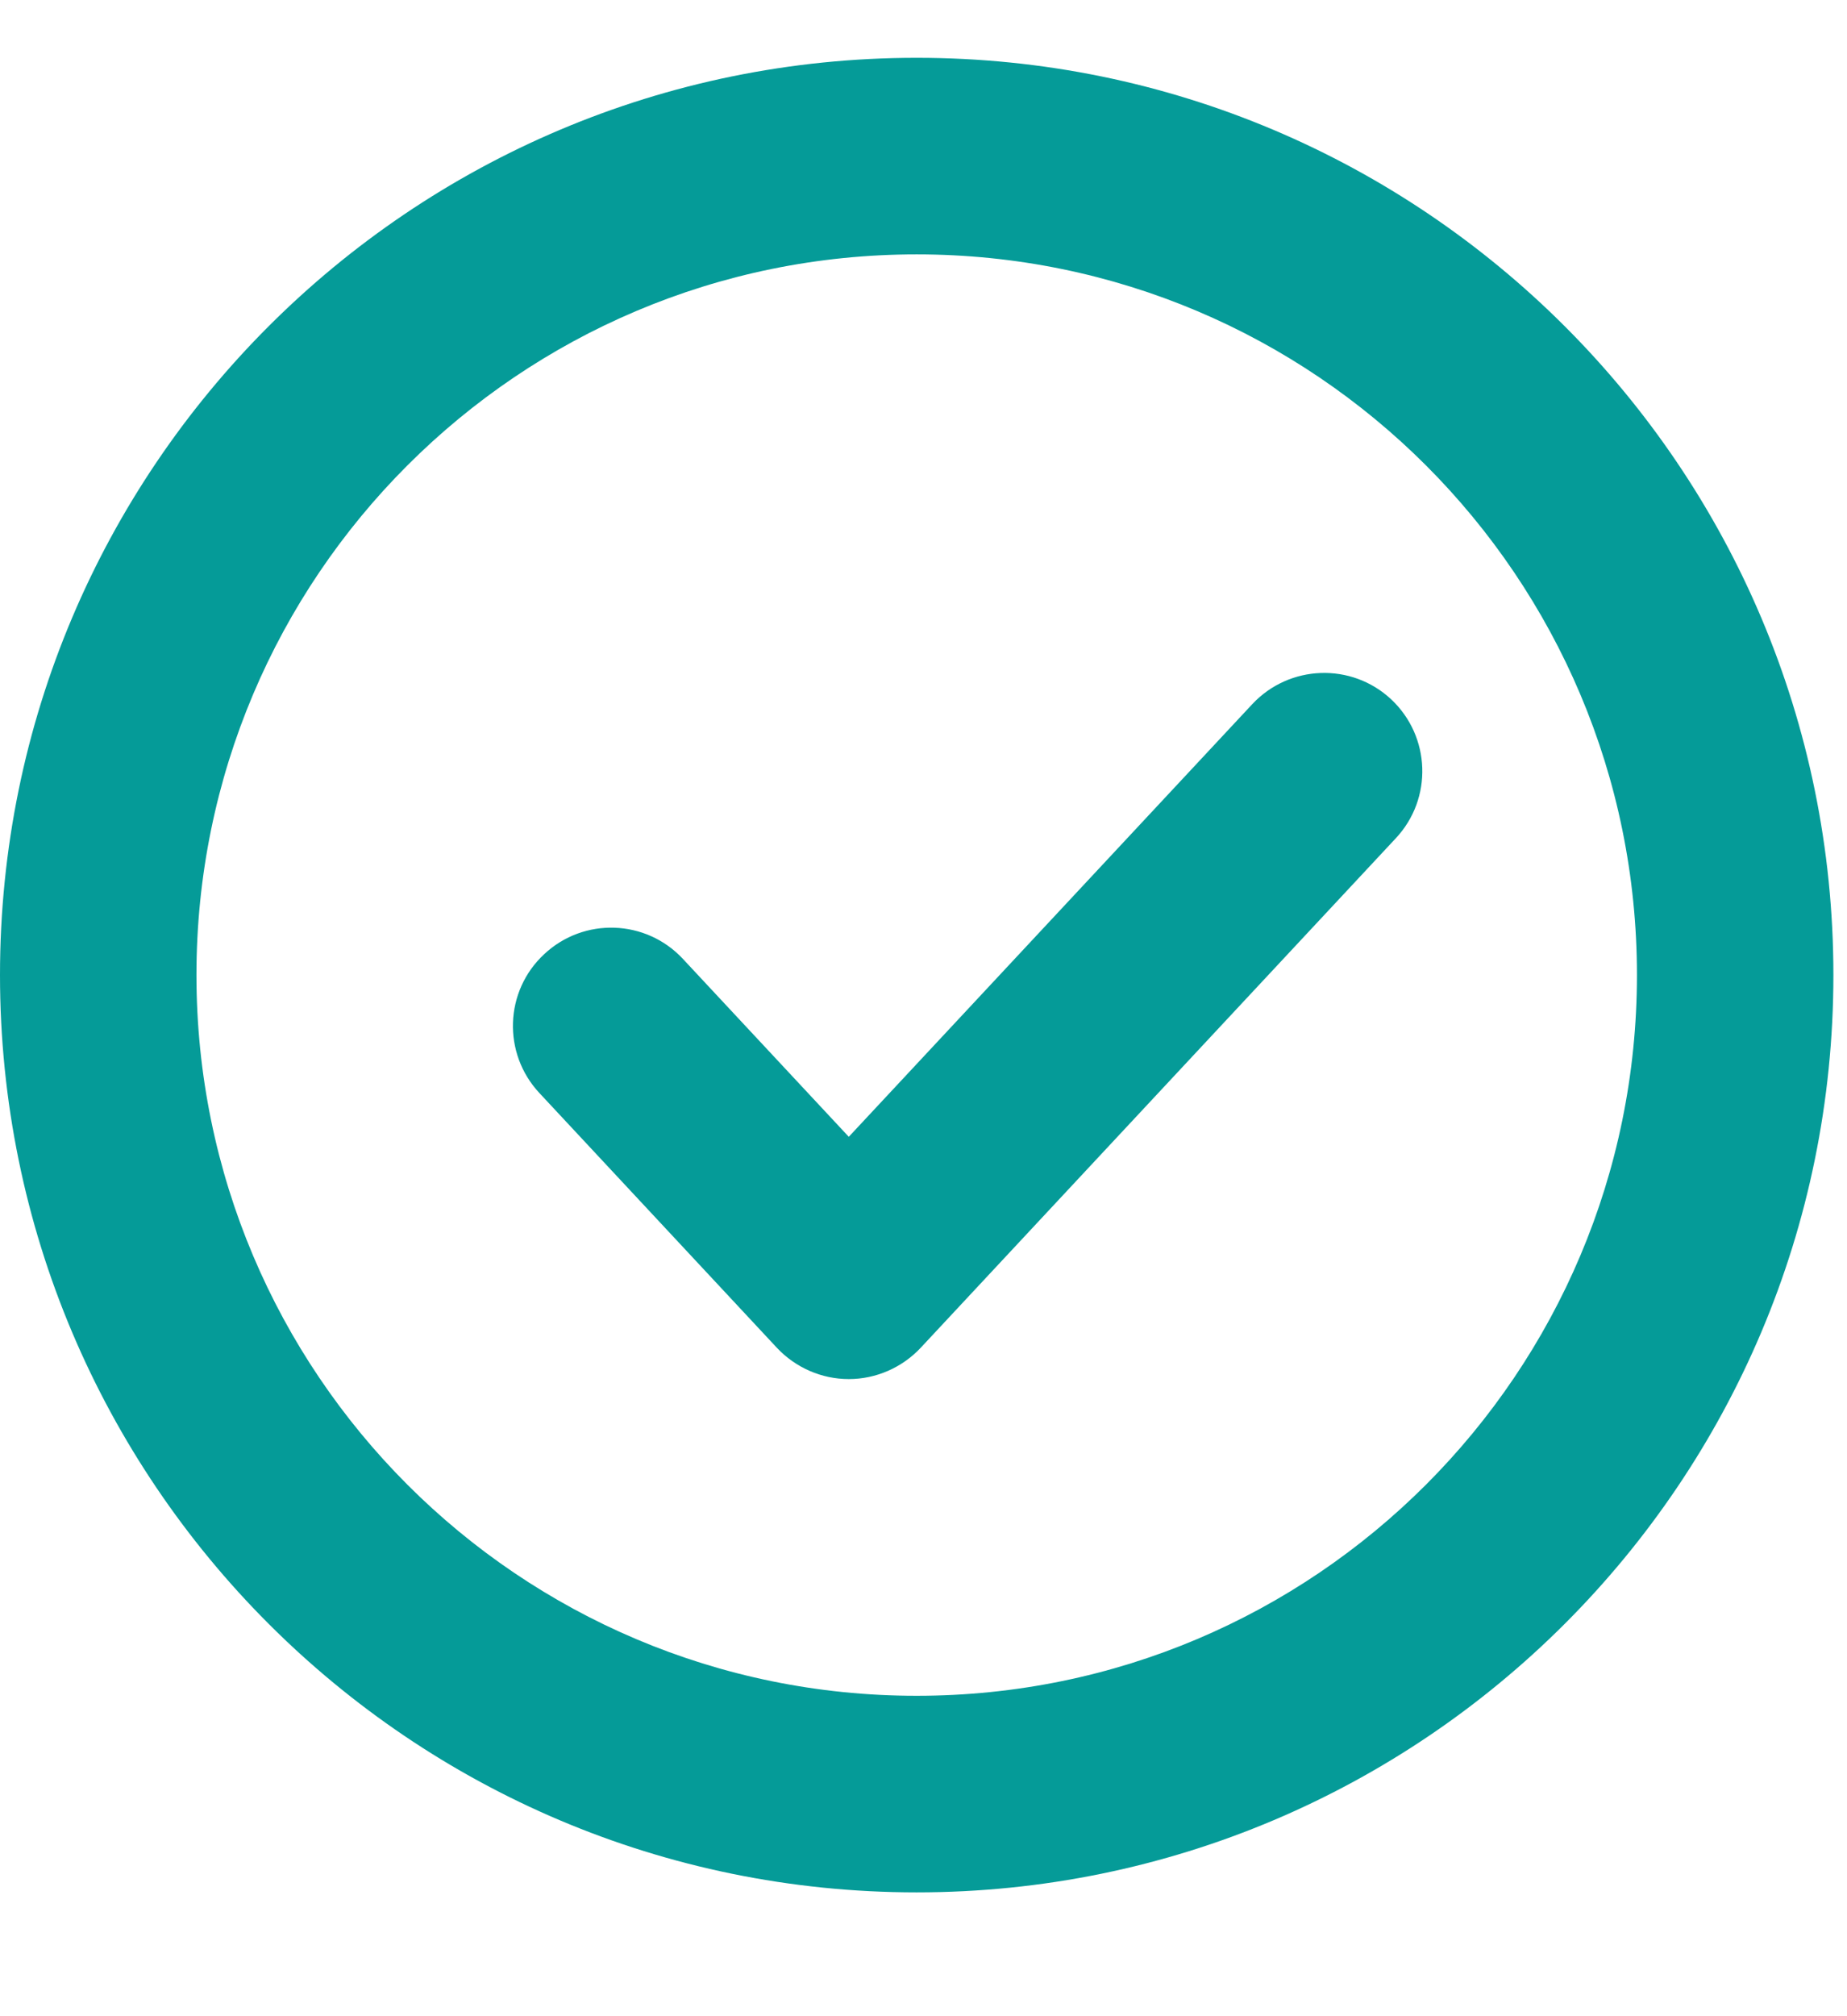 <svg width="11" height="12" viewBox="0 0 11 12" fill="none" xmlns="http://www.w3.org/2000/svg">
<path fill-rule="evenodd" clip-rule="evenodd" d="M5.459 10.093C7.829 10.093 9.749 8.172 9.749 5.803C9.749 3.434 7.829 1.514 5.459 1.514C3.09 1.514 1.17 3.434 1.17 5.803C1.17 8.172 3.09 10.093 5.459 10.093ZM5.459 11.263C8.475 11.263 10.919 8.818 10.919 5.803C10.919 2.788 8.475 0.344 5.459 0.344C2.444 0.344 0 2.788 0 5.803C0 8.818 2.444 11.263 5.459 11.263Z" fill="#059B98"/>
<path fill-rule="evenodd" clip-rule="evenodd" d="M8.285 4.162C8.521 4.383 8.534 4.753 8.313 4.989L5.483 8.022C5.372 8.14 5.217 8.208 5.055 8.208C4.893 8.208 4.738 8.14 4.627 8.022L3.212 6.505C2.992 6.269 3.004 5.899 3.241 5.679C3.477 5.458 3.847 5.471 4.067 5.707L5.055 6.766L7.458 4.191C7.679 3.955 8.049 3.942 8.285 4.162Z" fill="#059B98"/>
</svg>
